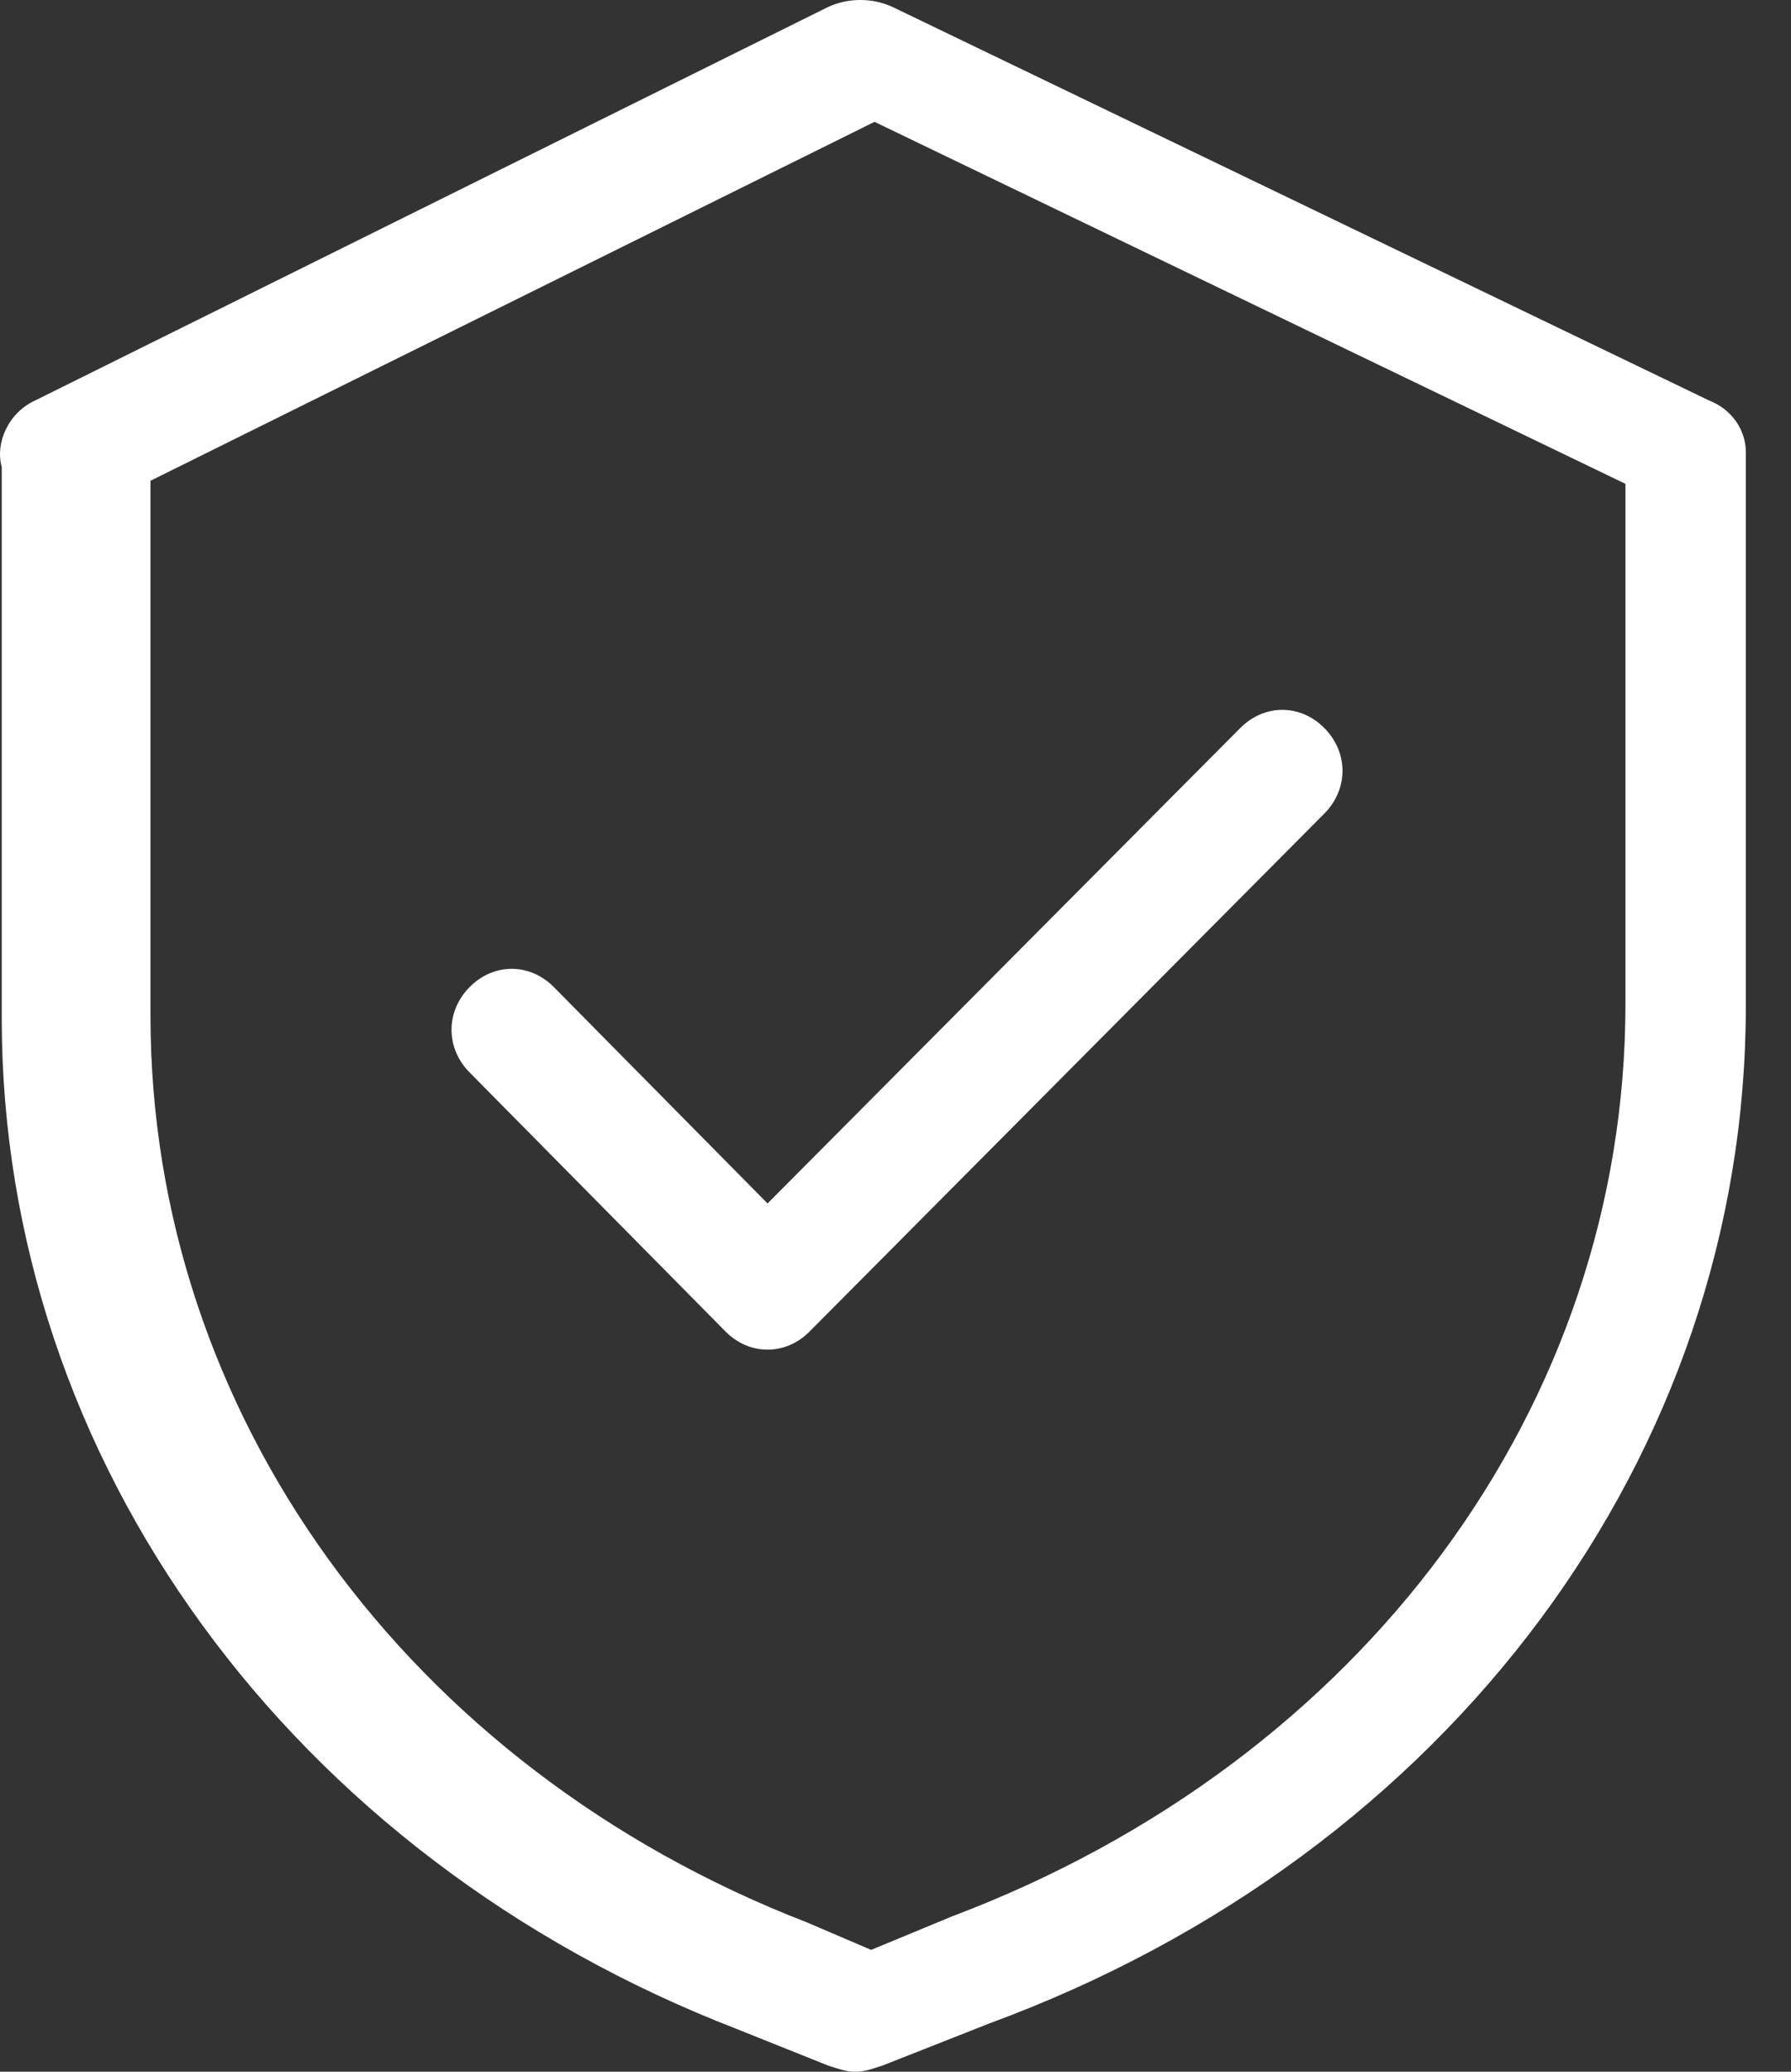 <?xml version="1.0" encoding="UTF-8"?>
<svg width="32px" height="37px" viewBox="0 0 32 37" version="1.1" xmlns="http://www.w3.org/2000/svg">
    <rect x="0" y="0" width="32" height="37" fill="#333333" stroke="none"/>
    <!-- Generator: Sketch 63.1 (92452) - https://sketch.com -->
    <title>noun_Security_2498540</title>
    <desc>Created with Sketch.</desc>
    <g id="registration-screen" stroke="none" stroke-width="1" fill="none" fill-rule="evenodd">
        <g id="Regis-screen-02" transform="translate(-64, -379)" fill="#FFFFFF" fill-rule="nonzero">
            <g id="noun_Security_2498540" transform="translate(64, 379)">
                <g id="Group">
                    <path d="M30.533,7.151 L15.942,0.122 C15.582,-0.041 15.162,-0.041 14.801,0.122 L0.631,7.151 C0.151,7.368 -0.089,7.908 0.031,8.341 C0.031,8.341 0.031,8.395 0.031,8.395 L0.031,18.182 C0.031,26.077 5.194,33.161 13.18,36.243 L14.801,36.892 C14.981,36.946 15.102,37 15.282,37 C15.462,37 15.582,36.946 15.762,36.892 L17.683,36.135 C25.909,33.107 31.193,25.969 31.193,17.966 L31.193,8.071 C31.193,7.692 30.953,7.313 30.533,7.151 Z M29.042,17.93 C29.042,25.1 24.349,31.456 17.009,34.226 L15.565,34.824 L14.422,34.335 C7.262,31.564 2.689,25.209 2.689,18.147 L2.689,8.586 L15.625,2.176 L29.042,8.641 L29.042,17.93 Z" id="Shape"></path>
                    <path d="M9.896,17.629 C9.466,17.194 8.82,17.194 8.39,17.629 C7.96,18.065 7.96,18.718 8.39,19.153 L12.961,23.778 C13.176,23.996 13.445,24.104 13.714,24.104 C13.983,24.104 14.252,23.996 14.467,23.778 L23.664,14.528 C24.094,14.093 24.094,13.44 23.664,13.004 C23.234,12.569 22.588,12.569 22.158,13.004 L13.714,21.493 L9.896,17.629 Z" id="Path"></path>
                </g>
            </g>
        </g>
    </g>
</svg>
